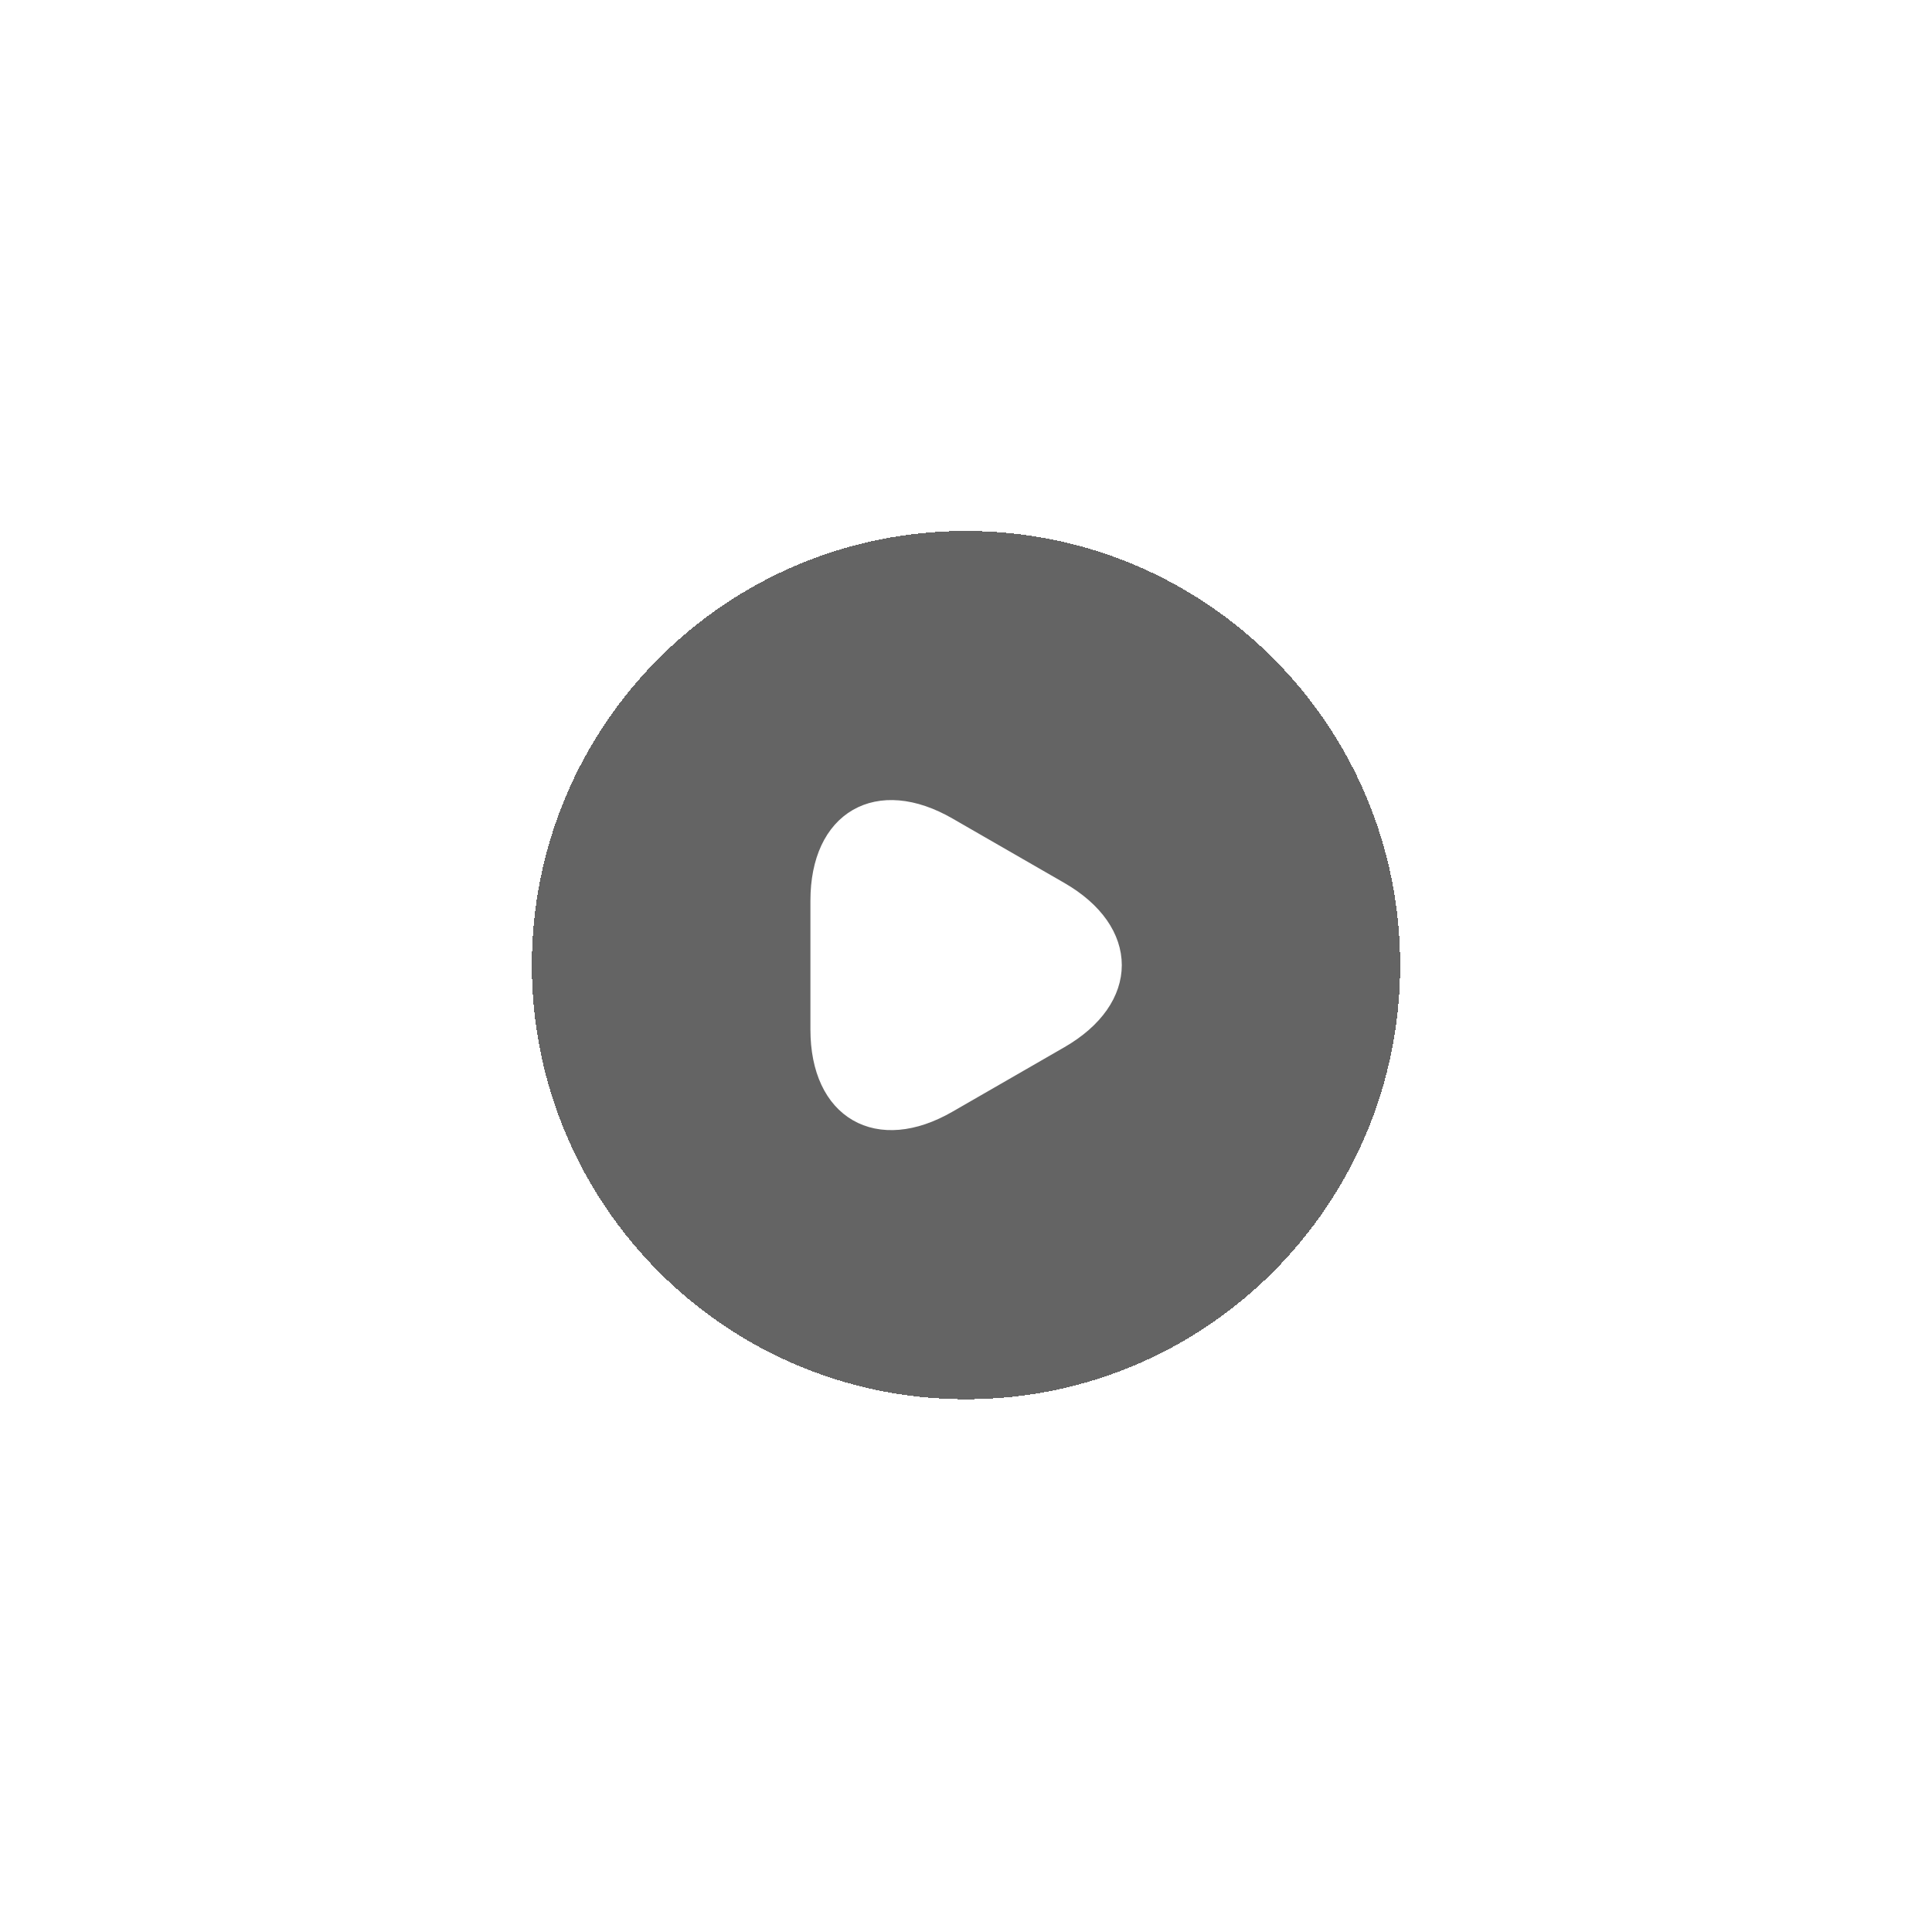 <svg width="89" height="89" viewBox="0 0 89 89" fill="none" xmlns="http://www.w3.org/2000/svg">
<g opacity="0.8" filter="url(#filter0_d_5758_45117)">
<path d="M64.5 40.459C64.5 29.413 55.546 20.459 44.5 20.459C33.454 20.459 24.5 29.413 24.5 40.459C24.5 51.504 33.454 60.459 44.5 60.459C55.546 60.459 64.5 51.504 64.5 40.459Z" fill="#3D3D3D" shape-rendering="crispEdges"/>
<path d="M37.833 40.458V37.492C37.833 33.808 40.442 32.3 43.633 34.142L46.208 35.625L48.783 37.108C51.975 38.95 51.975 41.967 48.783 43.808L46.208 45.292L43.633 46.775C40.442 48.617 37.833 47.108 37.833 43.425V40.458Z" fill="white" stroke="white" stroke-miterlimit="10" stroke-linecap="round" stroke-linejoin="round"/>
</g>
<defs>
<filter id="filter0_d_5758_45117" x="0.5" y="0.458" width="88" height="88" filterUnits="userSpaceOnUse" color-interpolation-filters="sRGB">
<feFlood flood-opacity="0" result="BackgroundImageFix"/>
<feColorMatrix in="SourceAlpha" type="matrix" values="0 0 0 0 0 0 0 0 0 0 0 0 0 0 0 0 0 0 127 0" result="hardAlpha"/>
<feOffset dy="4"/>
<feGaussianBlur stdDeviation="12"/>
<feComposite in2="hardAlpha" operator="out"/>
<feColorMatrix type="matrix" values="0 0 0 0 0 0 0 0 0 0 0 0 0 0 0 0 0 0 0.12 0"/>
<feBlend mode="normal" in2="BackgroundImageFix" result="effect1_dropShadow_5758_45117"/>
<feBlend mode="normal" in="SourceGraphic" in2="effect1_dropShadow_5758_45117" result="shape"/>
</filter>
</defs>
</svg>
